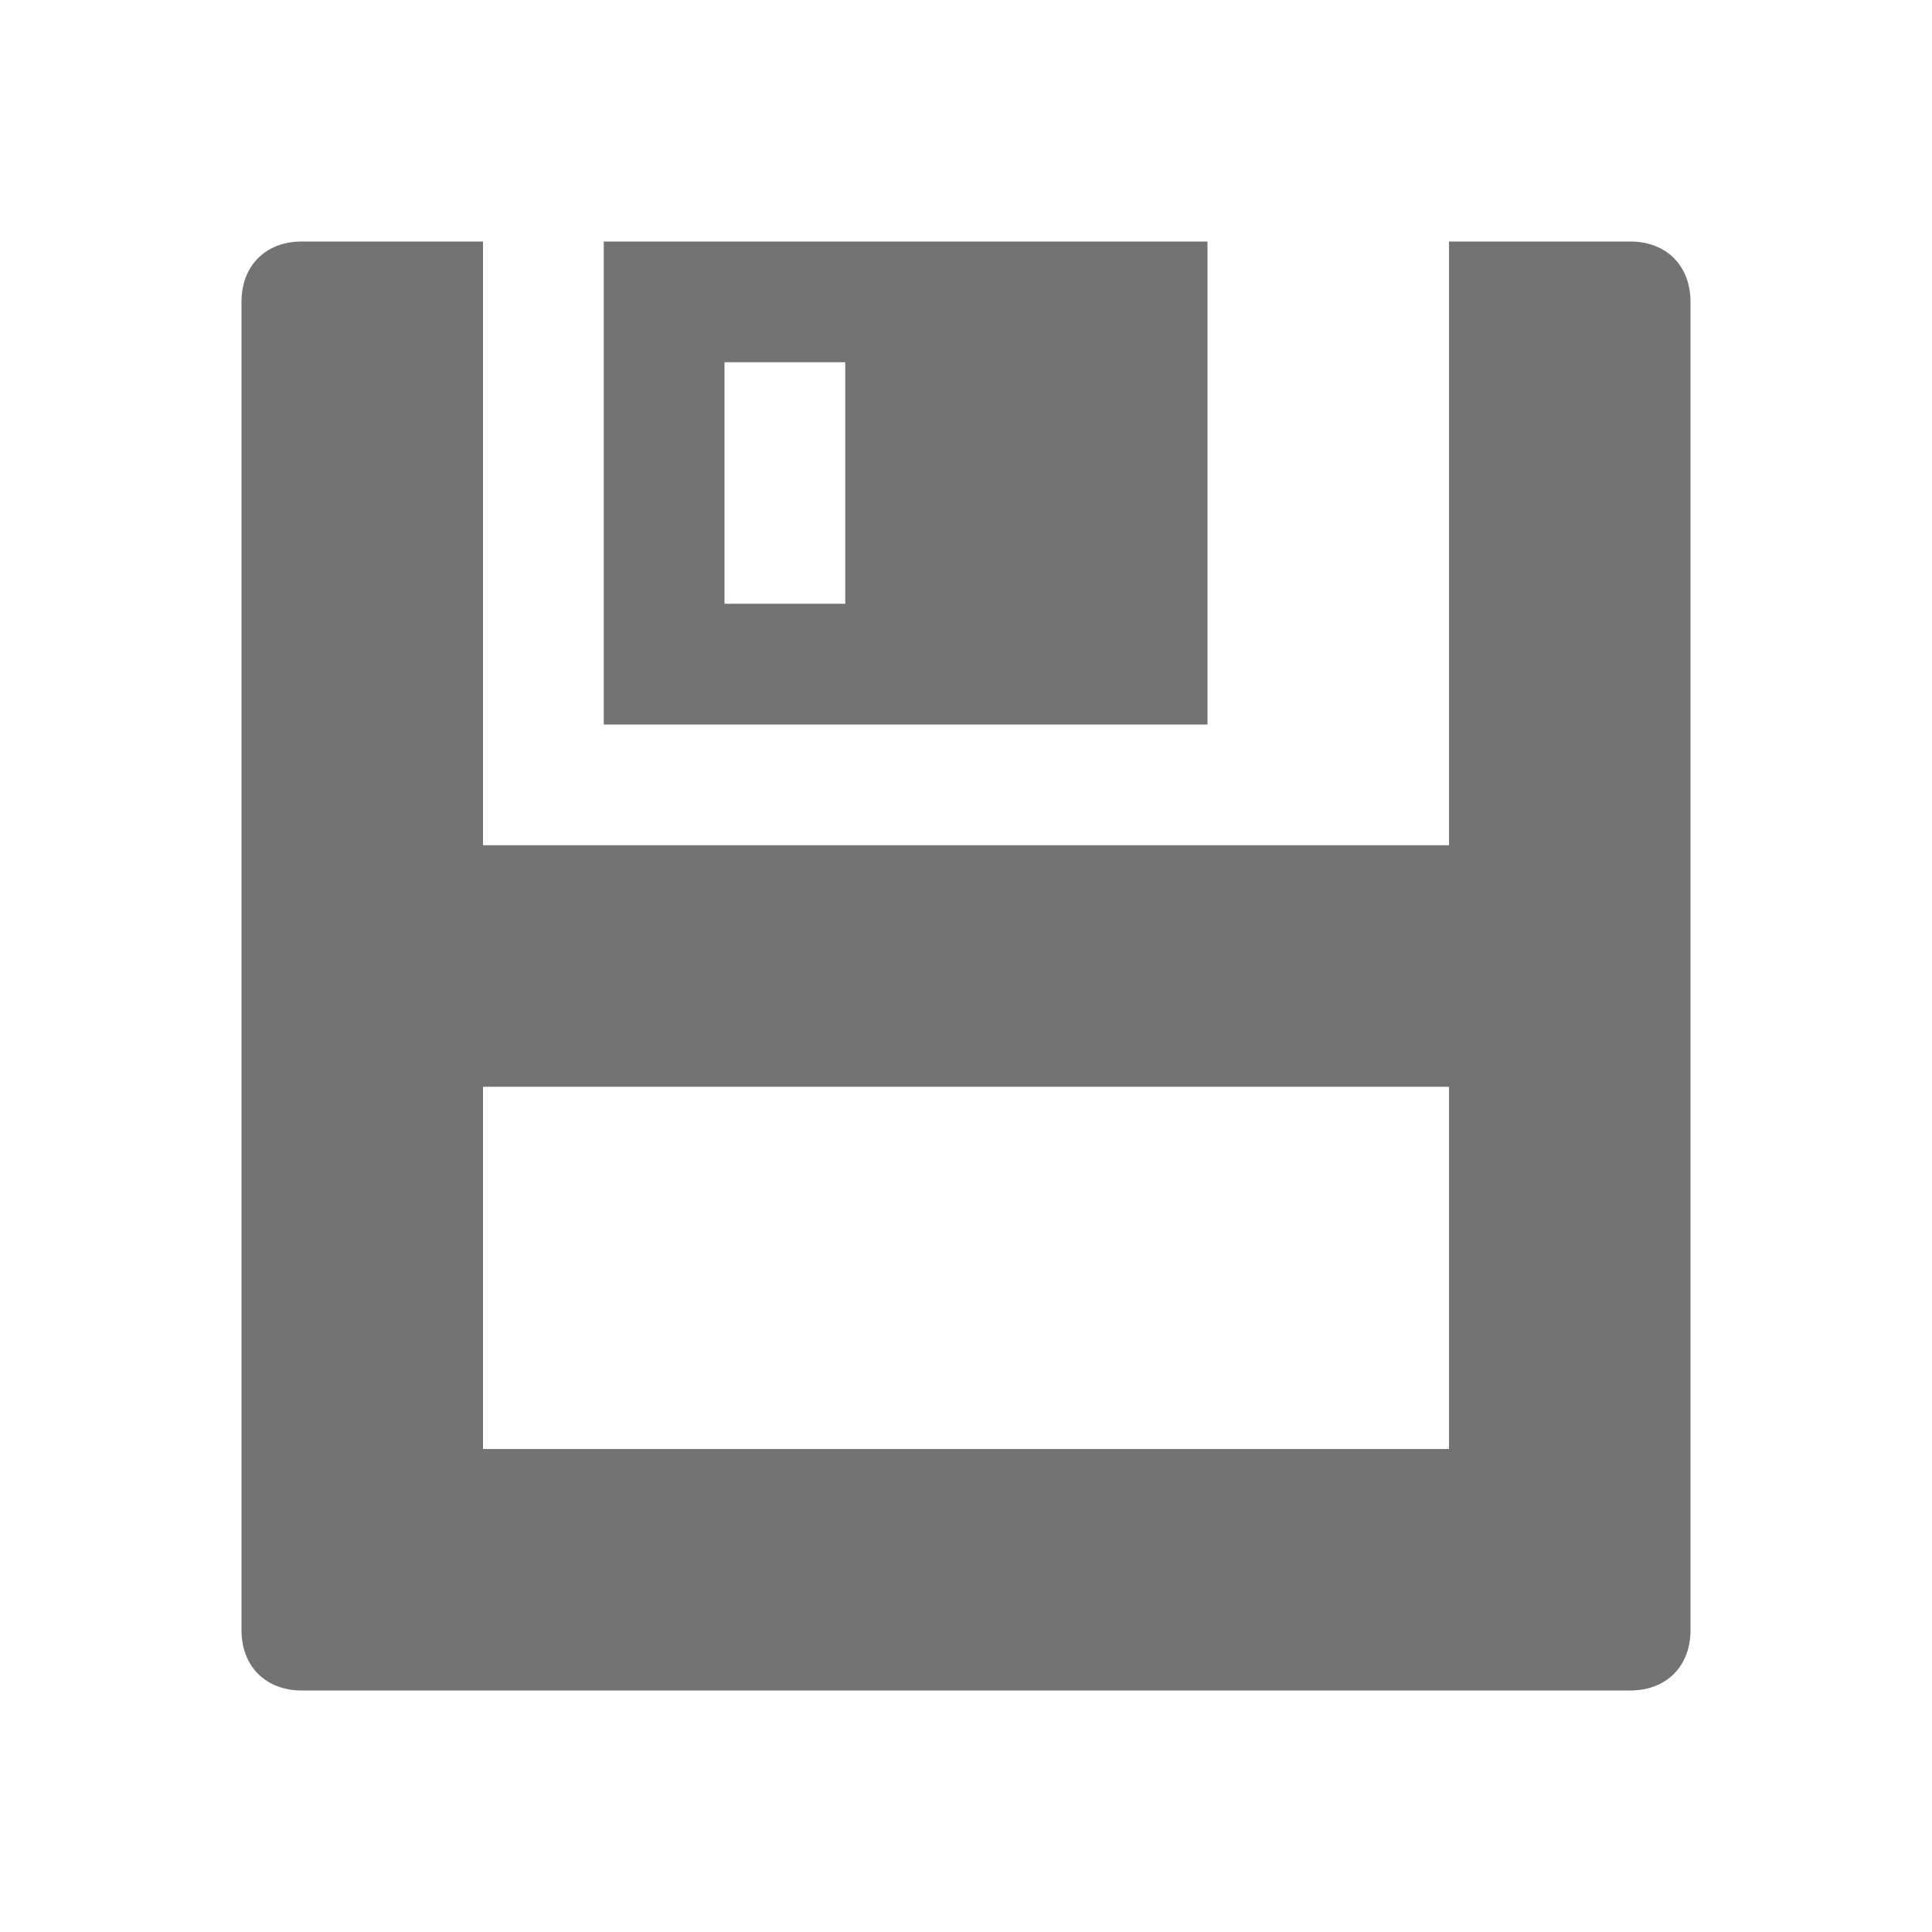 <svg version="1.1" id="Layer_1" xmlns="http://www.w3.org/2000/svg" xmlns:xlink="http://www.w3.org/1999/xlink" x="0px" y="0px"
     viewBox="0 0 32 32" style="enable-background:new 0 0 32 32;" xml:space="preserve">
<style type="text/css">
	.Black{fill:#737374;}
	.Yellow{fill:#FCB01B;}
	.Green{fill:#129C49;}
	.Blue{fill:#387CB7;}
	.Red{fill:#D02127;}
	.White{fill:#FFFFFF;}
	.st0{opacity:0.5;}
	.st1{opacity:0.75;}
	.st2{opacity:0.25;}
	.st3{display:none;fill:#737374;}
</style>
<path class="Black" d="M27,4h-3v10H8V4H5C4.4,4,4,4.4,4,5v22c0,0.6,0.4,1,1,1h22c0.6,0,1-0.4,1-1V5C28,4.4,27.6,4,27,4z M24,24H8v-6
	h16V24z M10,4v8h10V4H10z M14,10h-2V6h2V10z"/>
</svg>

